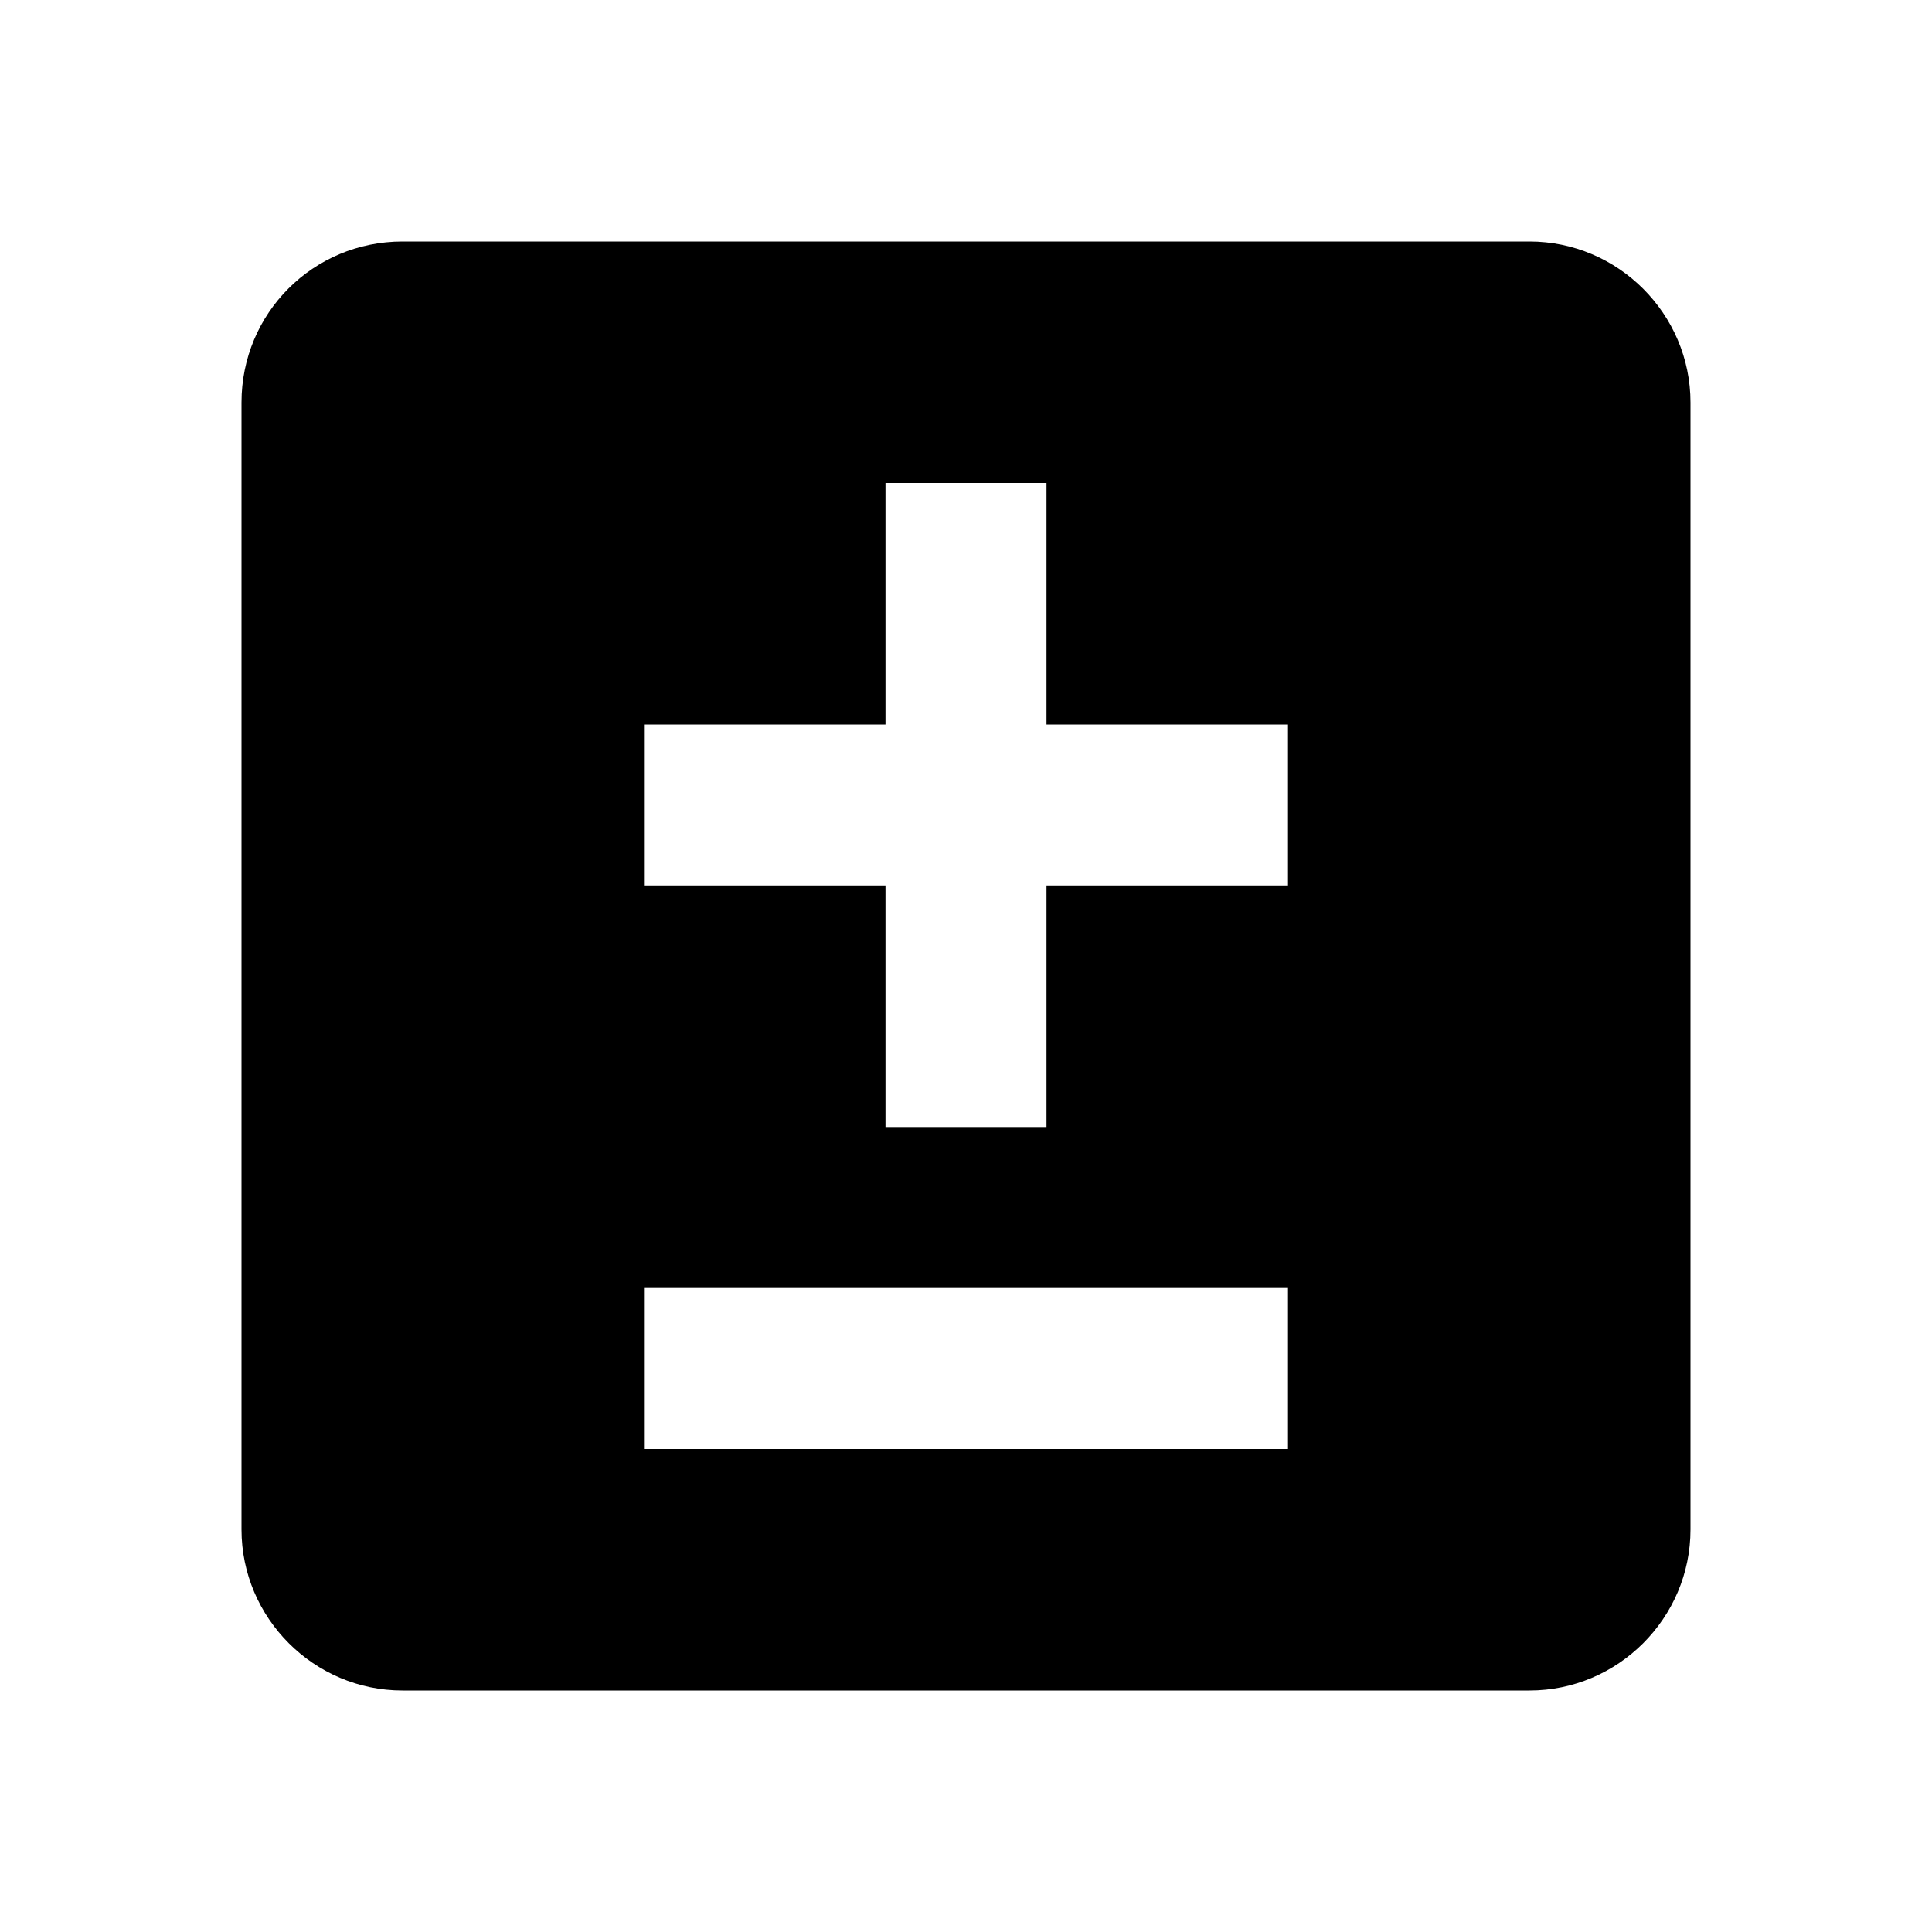 <svg xmlns="http://www.w3.org/2000/svg" xmlns:xlink="http://www.w3.org/1999/xlink" id="mdi-plus-minus-box" width="24" height="24" version="1.1" viewBox="0 0 24 24"><path d="M5,3C3.89,3 3,3.89 3,5V19C3,20.1 3.9,21 5,21H19C20.1,21 21,20.1 21,19V5C21,3.9 20.1,3 19,3H5M11,6H13V9H16V11H13V14H11V11H8V9H11V6M8,16H16V18H8V16Z"/></svg>